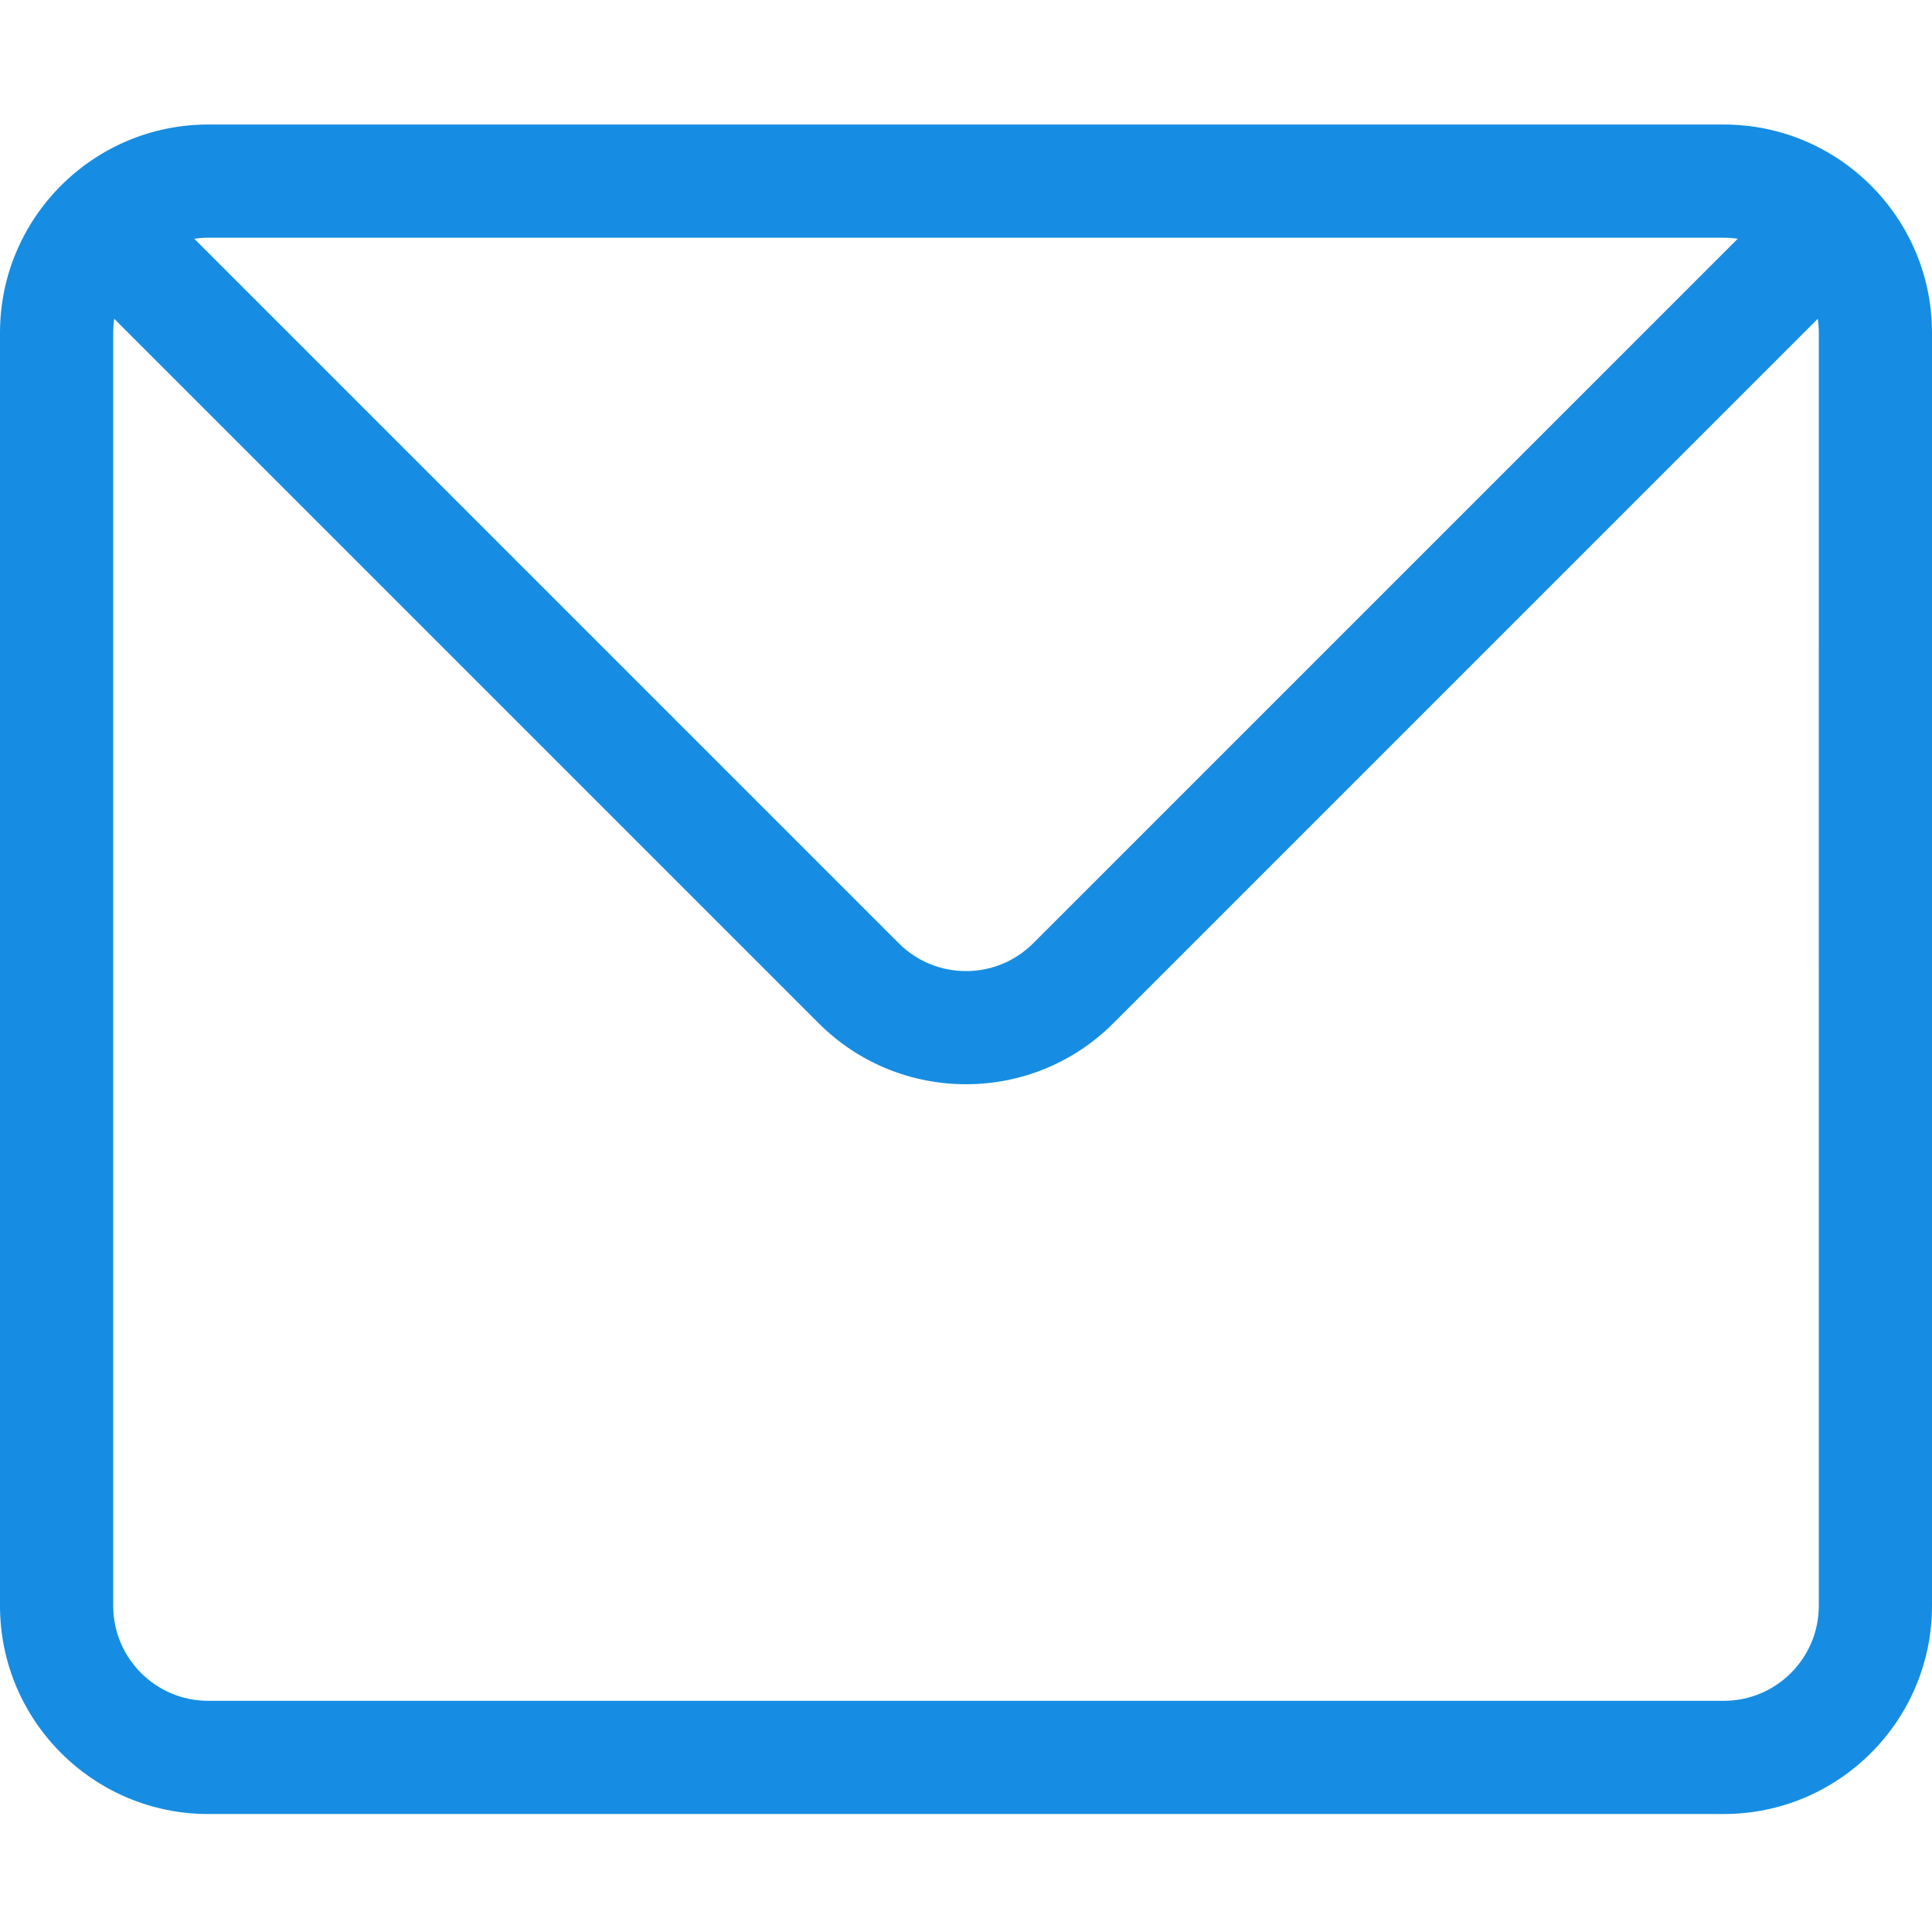 <?xml version="1.0"?>
<svg xmlns="http://www.w3.org/2000/svg" height="512px" viewBox="0 -32 512 511" width="512px" class=""><g><path d="m456.836.5h-401.668c-30.422 0-55.168 24.746-55.168 55.164v337.402c0 30.418 24.746 55.168 55.168 55.168h401.668c30.418 0 55.164-24.75 55.164-55.168v-337.402c0-30.418-24.746-55.164-55.164-55.164zm0 30c1.25 0 2.477.094 3.68.273l-186.719 186.719c-9.812 9.812-25.781 9.812-35.594 0l-186.719-186.719c1.203-.18 2.43-.273 3.684-.273zm25.164 362.566c0 13.879-11.289 25.168-25.164 25.168h-401.668c-13.879 0-25.168-11.289-25.168-25.168v-337.398c0-1.254.094-2.48.27-3.684l186.723 186.719c10.754 10.758 24.879 16.133 39.008 16.133s28.254-5.375 39.008-16.133l186.723-186.719c.176 1.203.27 2.434.27 3.684zm0 0" data-original="#000000" class="active-path" data-old_color="#000000" fill="#168DE2"/></g> </svg>
